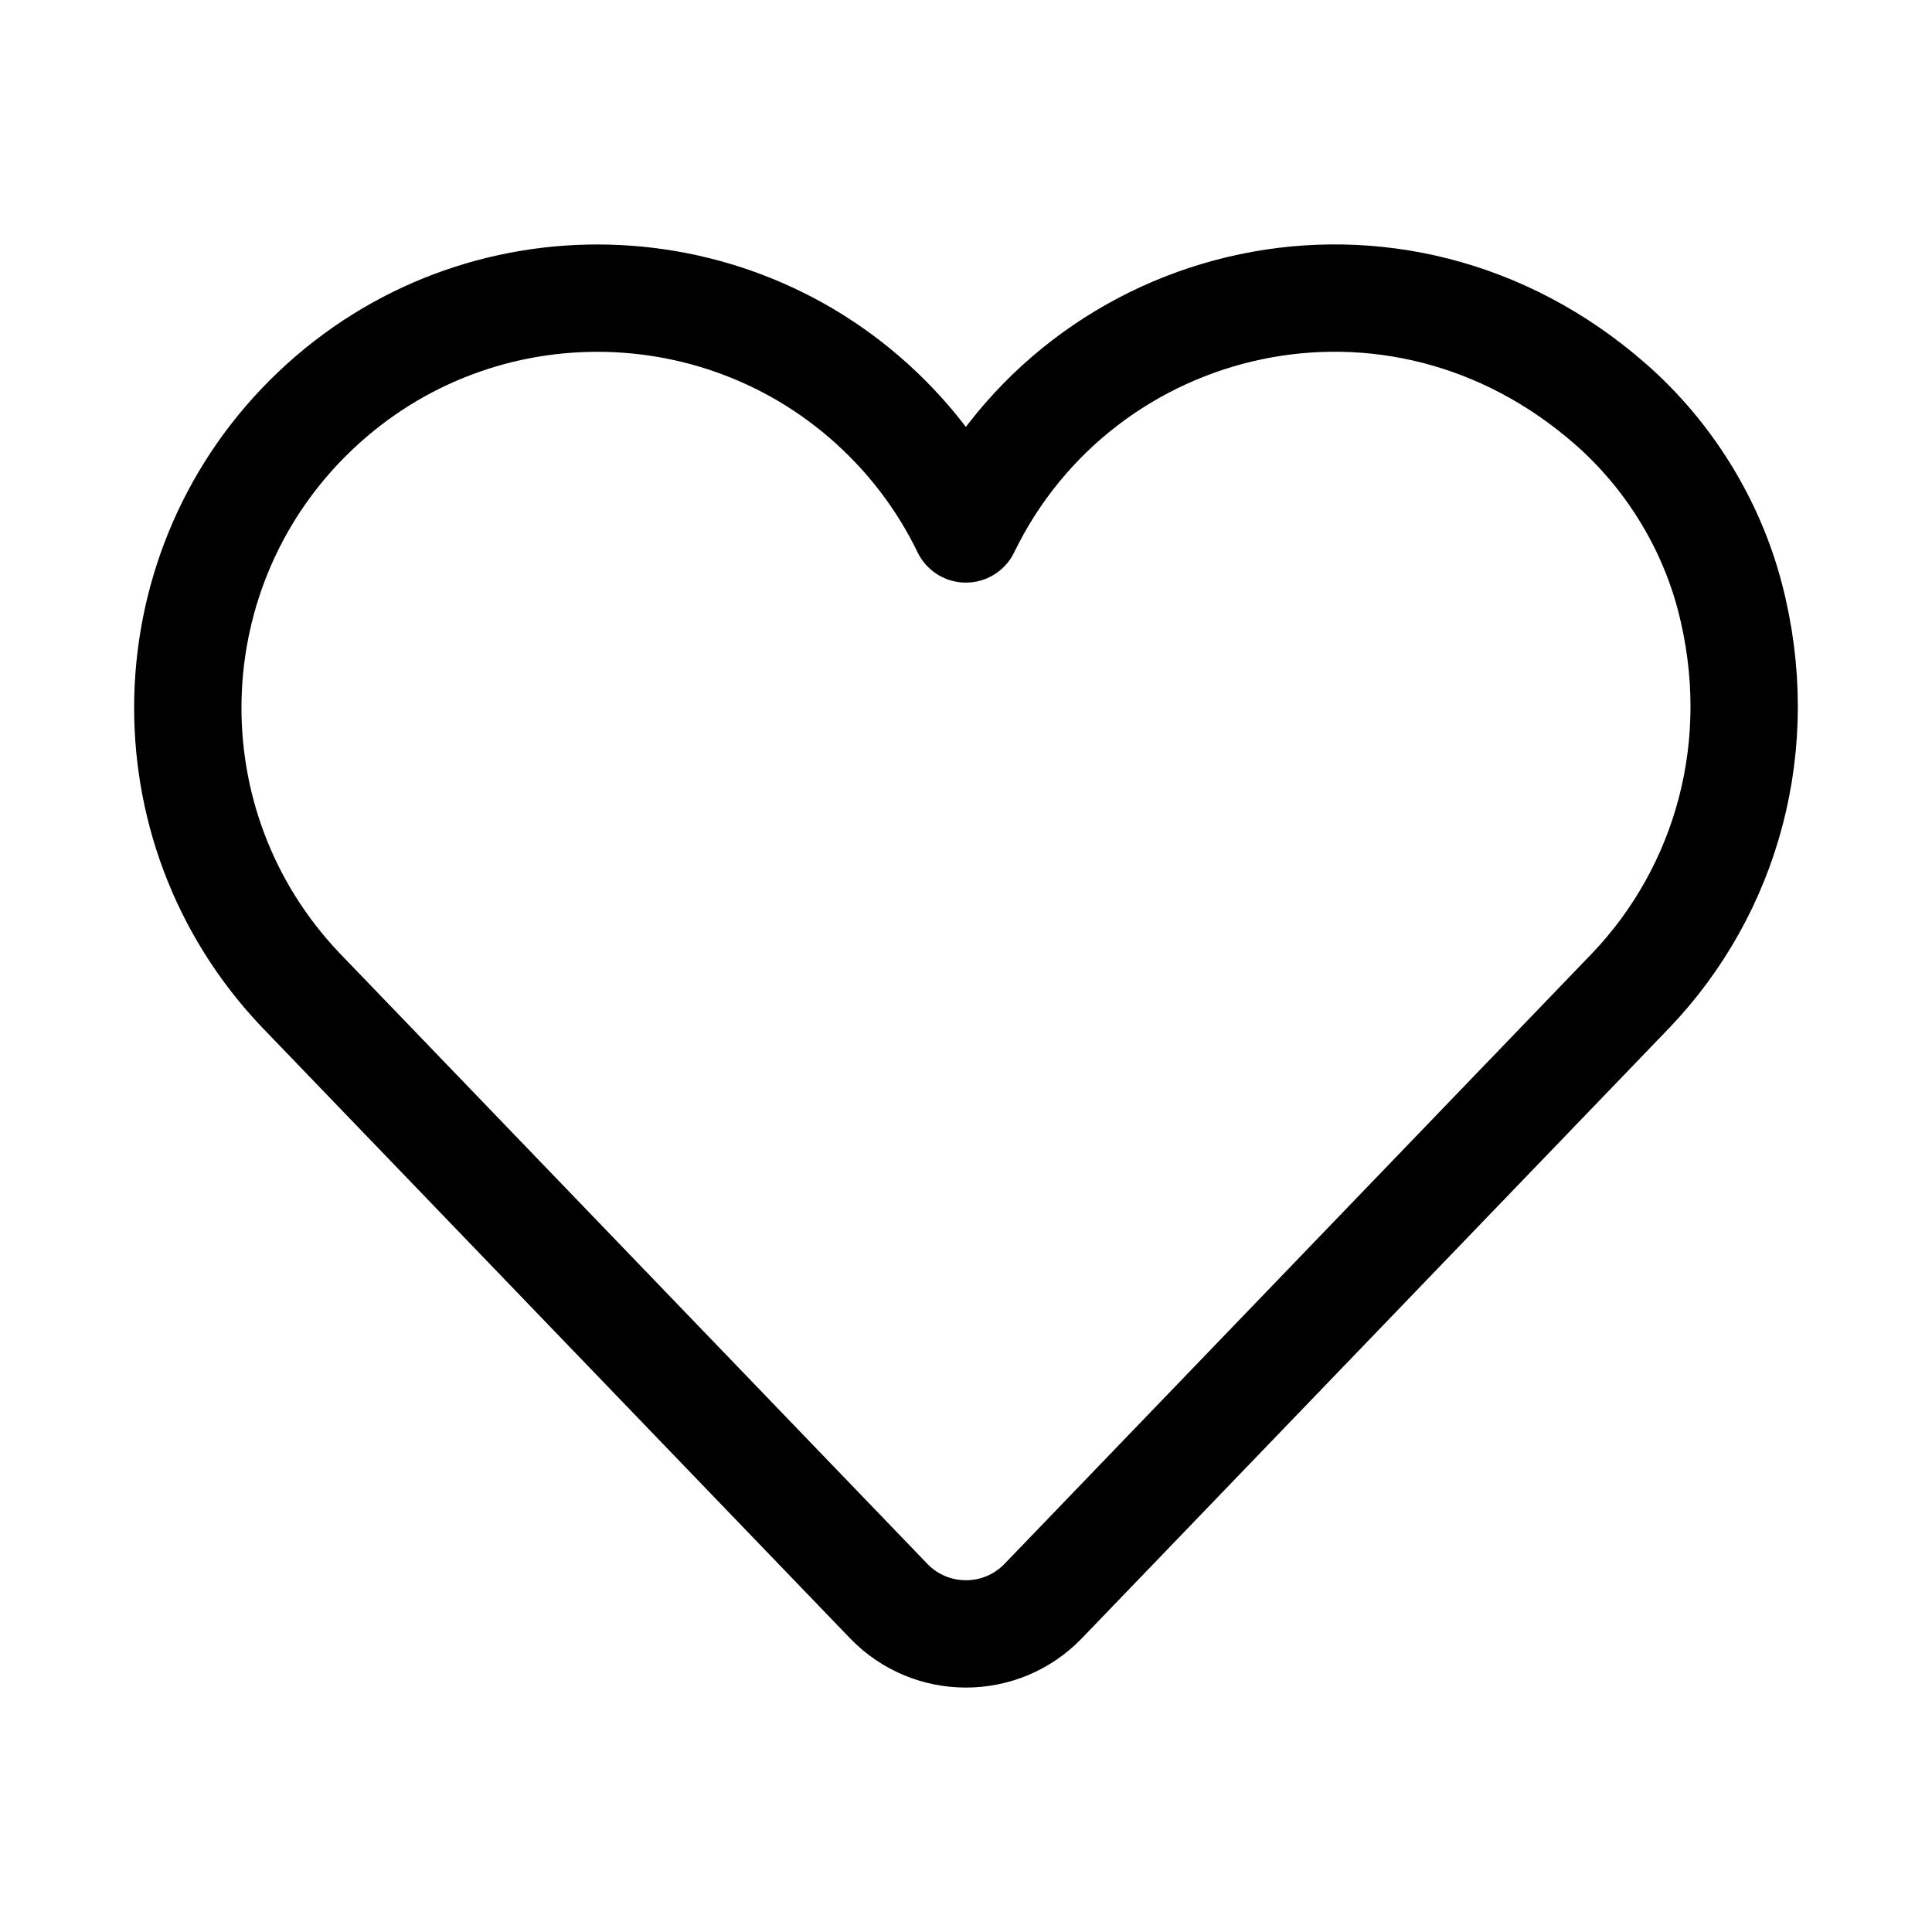 <svg xmlns="http://www.w3.org/2000/svg" height="18" width="18" viewBox="0 0 18 18"><title>heart 2</title><g fill="none" stroke="currentColor" class="nc-icon-wrapper"><path d="M15.2,9.222l-5.48,5.694c-.393,.409-1.048,.409-1.441,0L2.799,9.222c-1.452-1.528-1.389-3.944,.139-5.395,1.528-1.452,3.944-1.389,5.395,.139,.27,.284,.495,.609,.666,.962,1.074-2.212,4.002-2.92,6.007-1.162,.535,.469,.929,1.101,1.11,1.79,.363,1.383-.034,2.738-.916,3.666Z" stroke-linecap="round" stroke-linejoin="round"></path></g></svg>